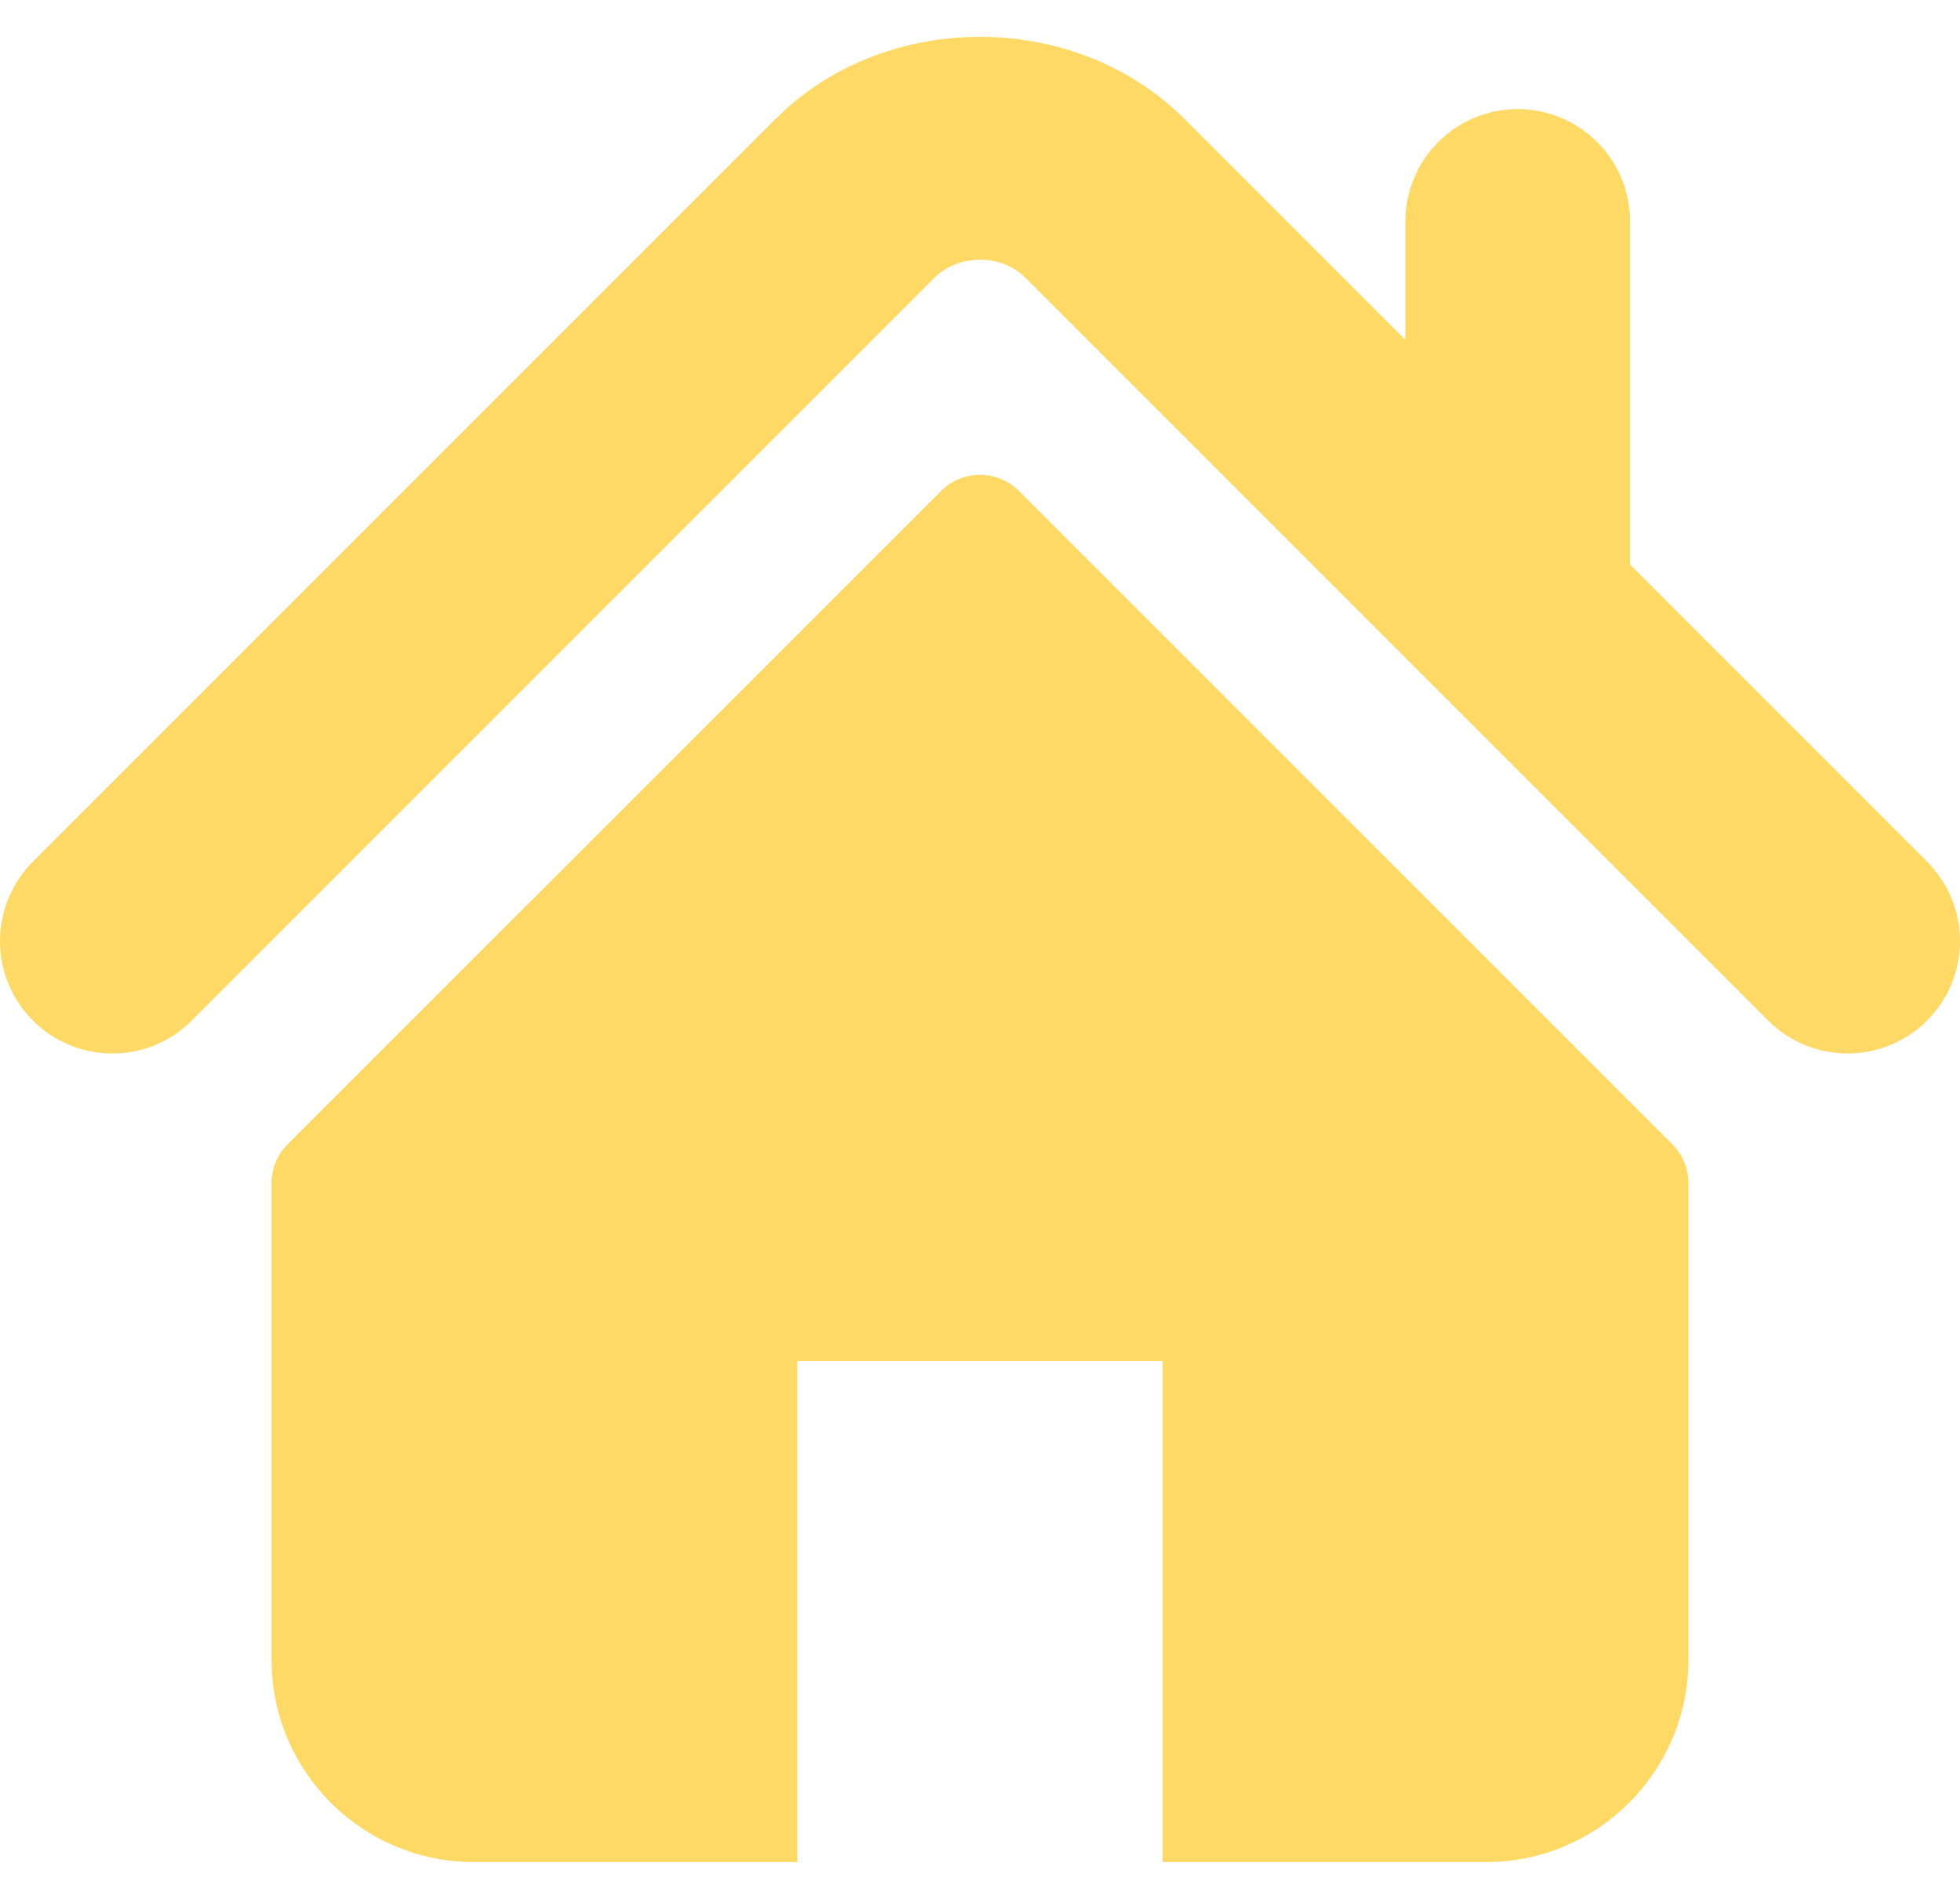 <svg width="32" height="31" viewBox="0 0 32 31" fill="none" xmlns="http://www.w3.org/2000/svg">
<path d="M31.463 14.067L26.613 9.218V3.615C26.613 2.602 25.792 1.781 24.778 1.781C23.766 1.781 22.945 2.602 22.945 3.615V5.549L19.334 1.938C17.548 0.154 14.444 0.157 12.663 1.941L0.537 14.067C-0.179 14.785 -0.179 15.945 0.537 16.661C1.253 17.378 2.416 17.378 3.132 16.661L15.257 4.535C15.652 4.142 16.348 4.142 16.741 4.534L28.868 16.661C29.228 17.02 29.697 17.198 30.165 17.198C30.635 17.198 31.104 17.02 31.463 16.661C32.179 15.945 32.179 14.785 31.463 14.067Z" fill="#FFD966"/>
<path d="M16.637 8.016C16.285 7.664 15.714 7.664 15.363 8.016L4.697 18.679C4.528 18.847 4.433 19.077 4.433 19.317V27.094C4.433 28.919 5.913 30.399 7.738 30.399H13.018V22.221H18.98V30.399H24.261C26.086 30.399 27.566 28.919 27.566 27.094V19.317C27.566 19.077 27.471 18.847 27.302 18.679L16.637 8.016Z" fill="#FFD966"/>
</svg>
